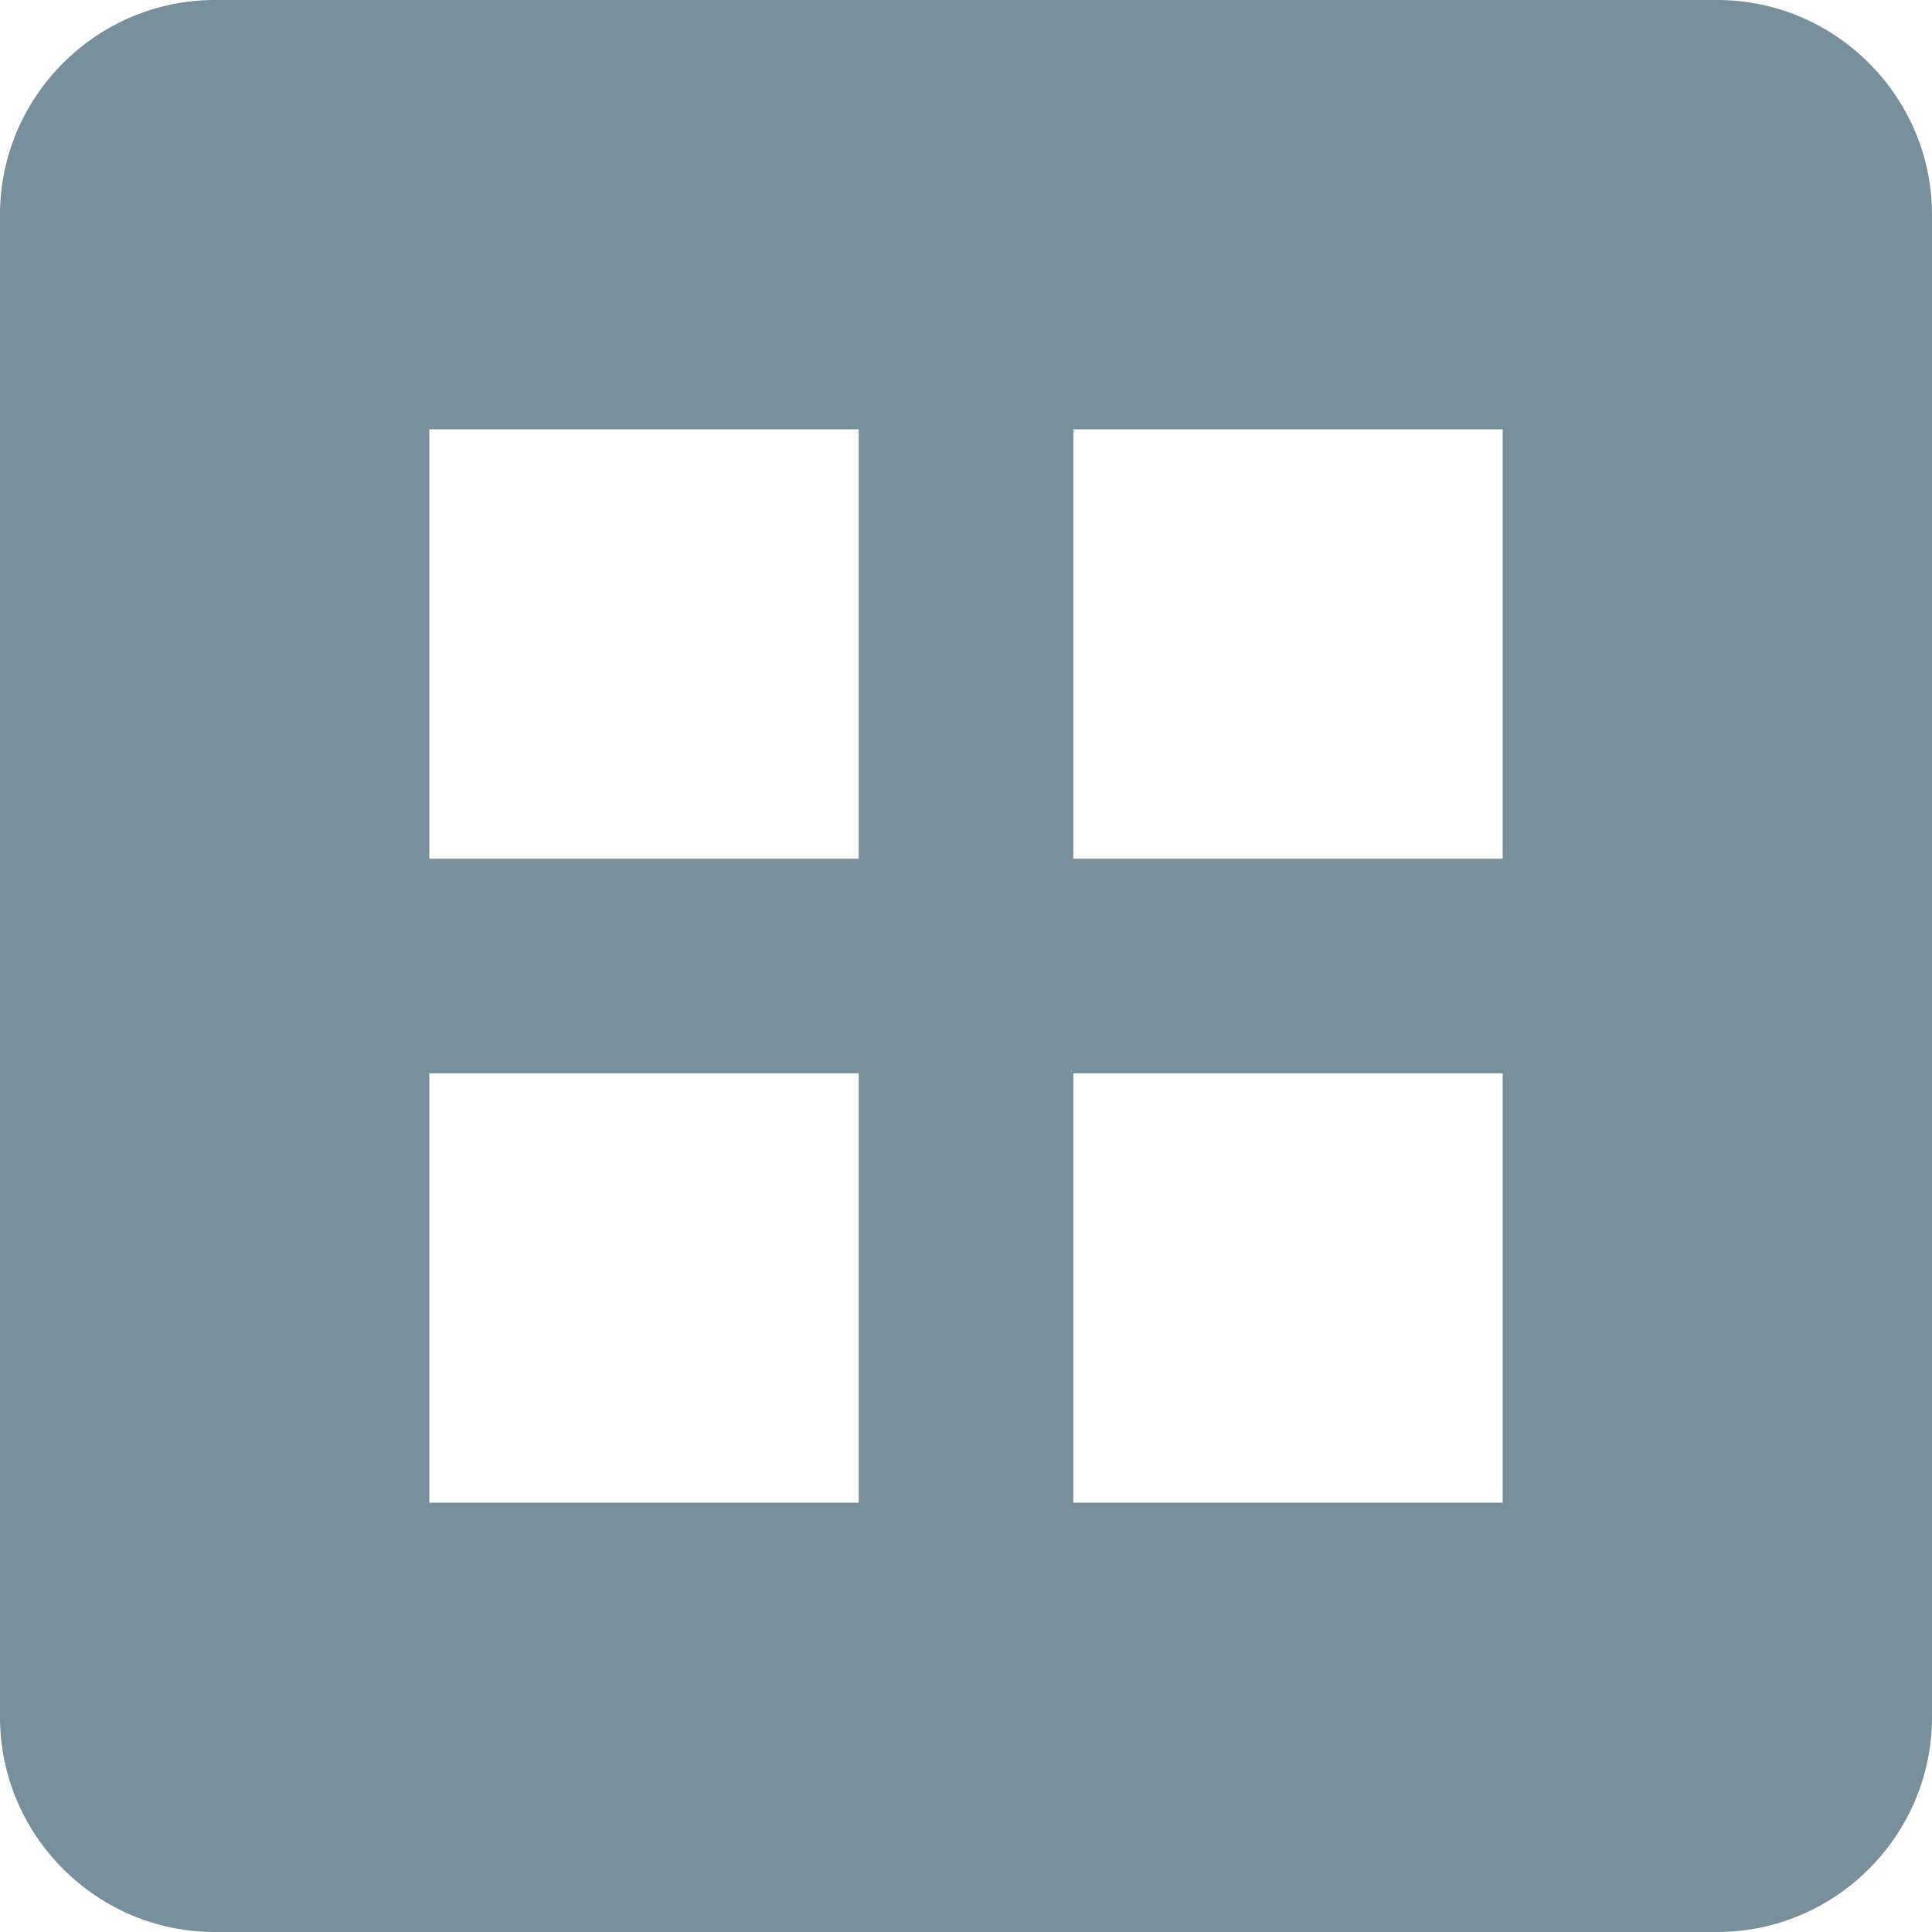 <svg width="16" height="16" viewBox="0 0 24 24" fill="none" xmlns="http://www.w3.org/2000/svg">
<path d="M21.333 0H2.667C1.2 0 0 1.2 0 2.667V21.333C0 22.8 1.2 24 2.667 24H21.333C22.8 24 24 22.8 24 21.333V2.667C24 1.2 22.8 0 21.333 0ZM10.667 18.667H5.333V13.333H10.667V18.667ZM10.667 10.667H5.333V5.333H10.667V10.667ZM18.667 18.667H13.333V13.333H18.667V18.667ZM18.667 10.667H13.333V5.333H18.667V10.667Z" fill="#78909C"/>
</svg>
